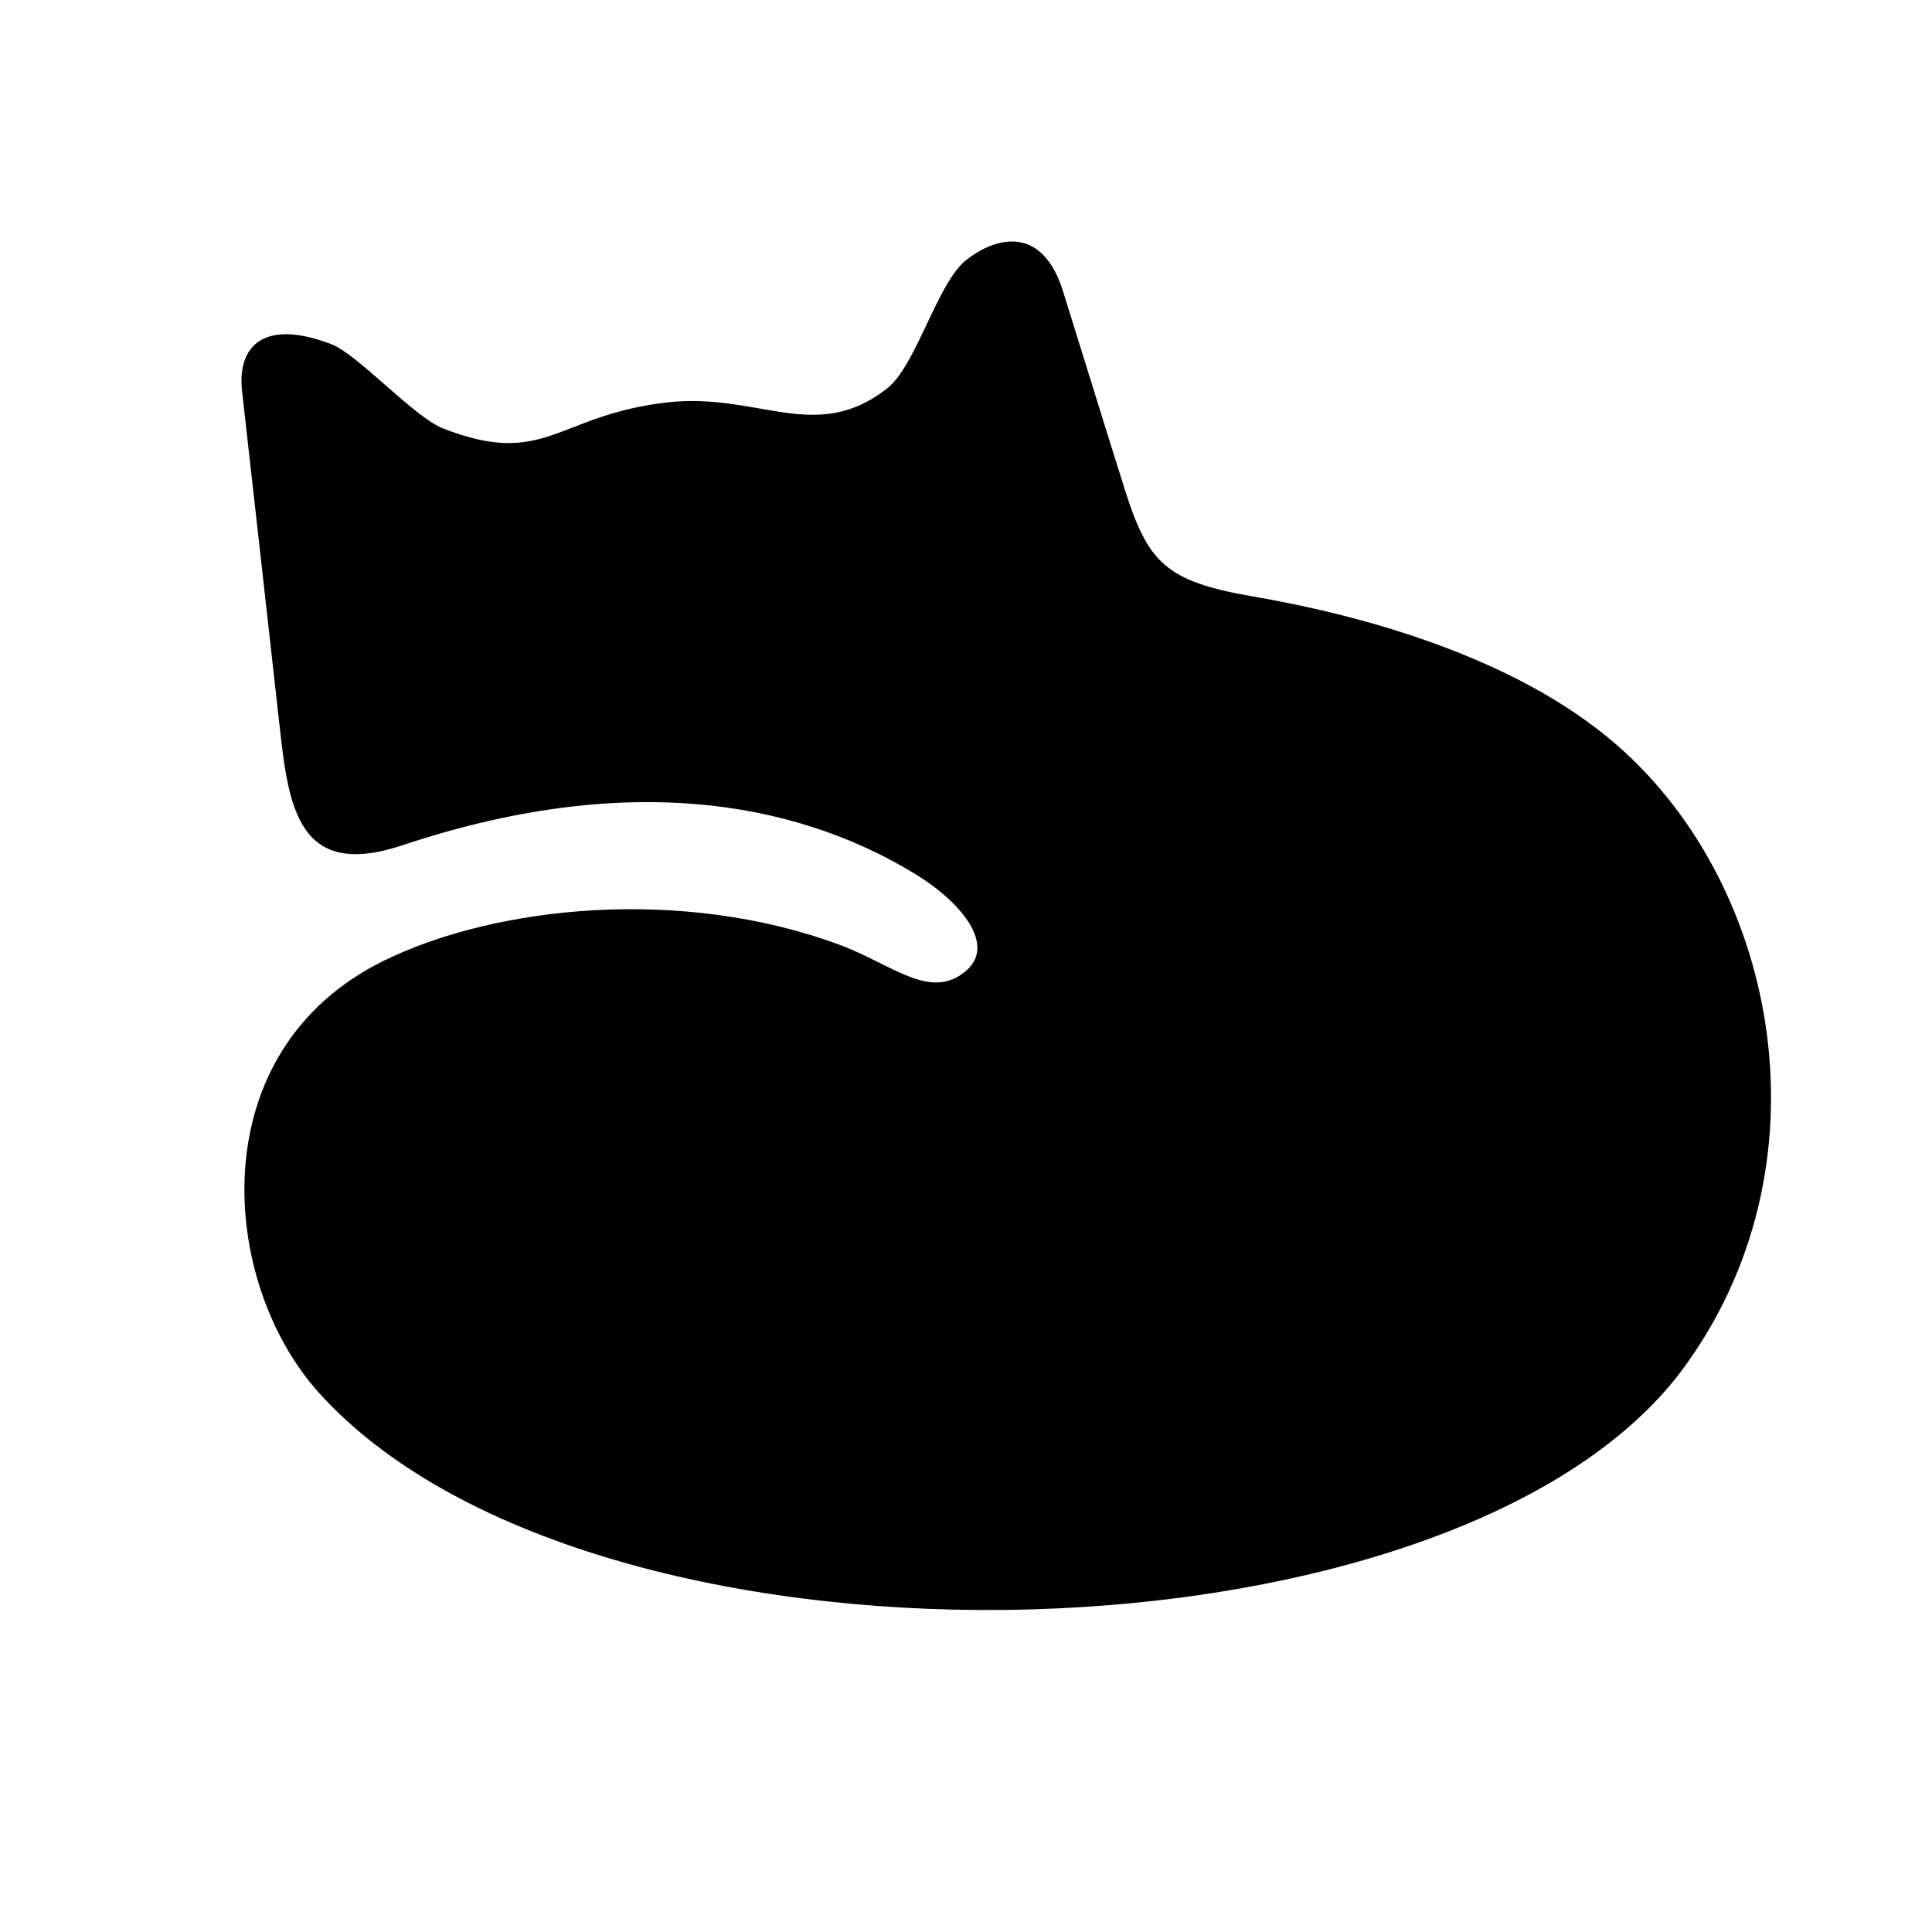<svg xmlns="http://www.w3.org/2000/svg" width="24" height="24">
    <path fill="currentColor"
          d="M3.955 17.294c-1.234-1.38-1.462-4.24.81-5.358 1.39-.684 3.703-.927 5.668-.198.65.241 1.129.703 1.57.32.37-.32-.058-.847-.625-1.195C10.076 10.063 8 9.5 5 10.5c-1.299.433-1.416-.475-1.528-1.492-.112-1.017-.35-3.114-.465-4.149-.064-.579.29-.901 1.115-.581.32.124 1.026.906 1.383 1.045C6.775 5.817 6.91 5.16 8.278 5c1.137-.133 1.848.522 2.739-.172.368-.287.627-1.319.987-1.599.395-.308.948-.411 1.198.38.17.54.588 1.895.77 2.47.289.915.513 1.144 1.59 1.33 1.264.217 3.23.72 4.522 1.845 2.034 1.771 2.673 5.259.811 7.766-1.447 1.933-4.917 2.937-8.401 2.979-3.431.04-6.874-.852-8.539-2.705Z"></path>
</svg>